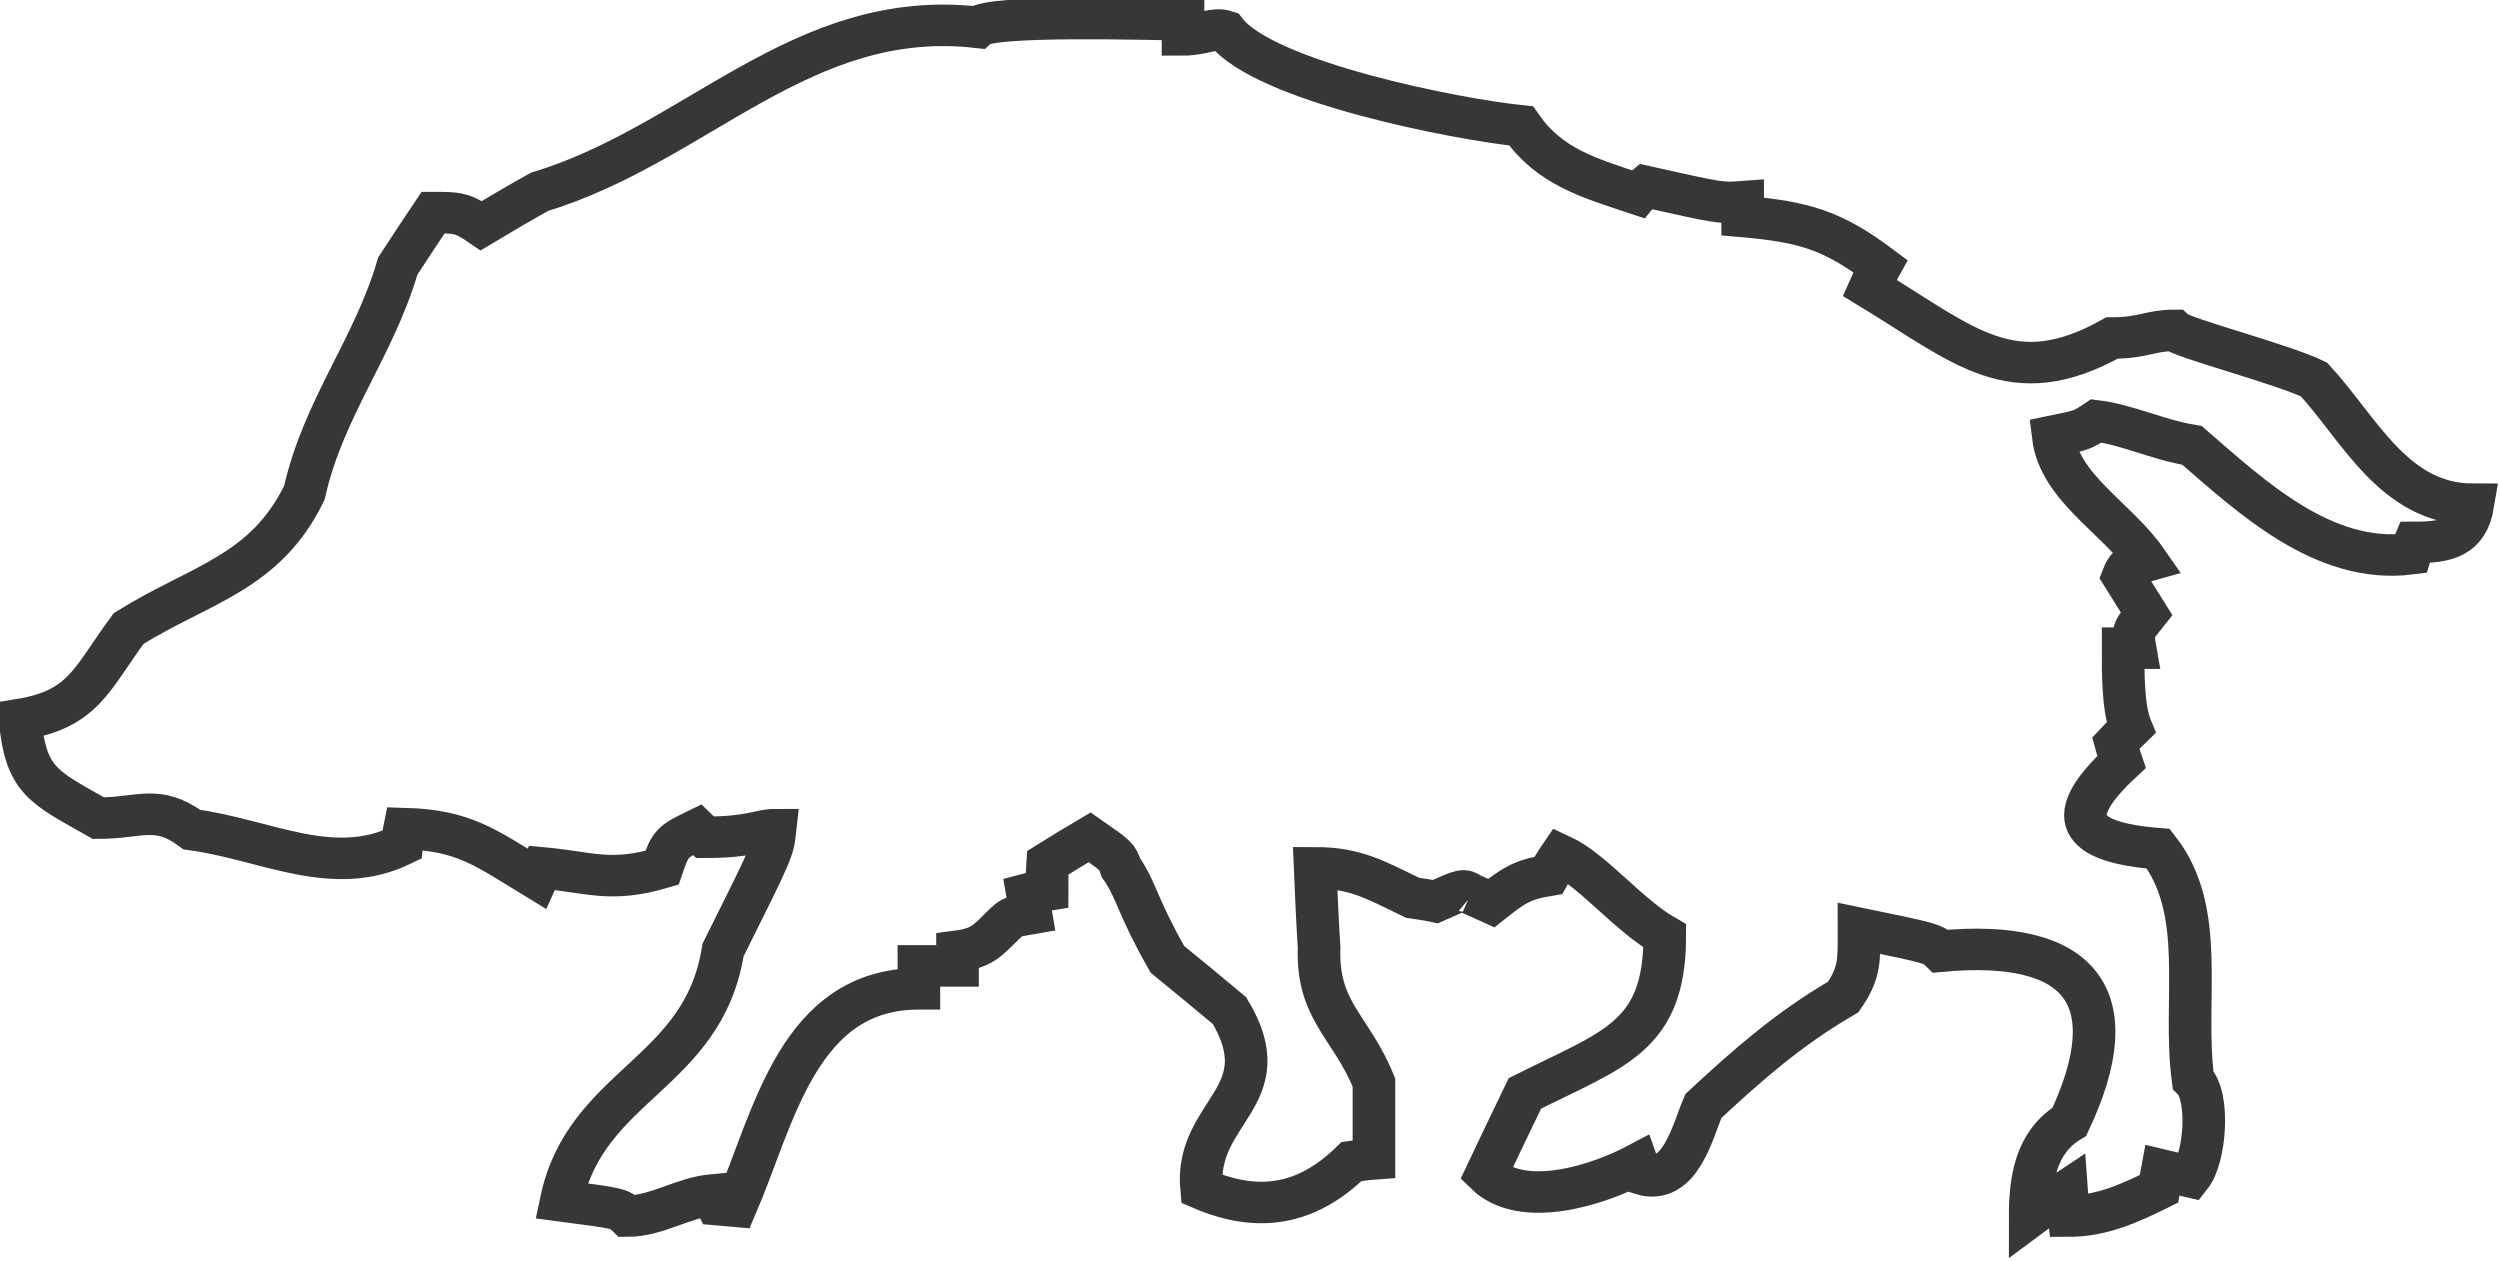 <svg width="23.597mm" height="11.904mm" version="1.1" viewBox="0 0 23.597 11.904" xmlns="http://www.w3.org/2000/svg"><g transform="matrix(.422 0 0 .411 69.797 -24.054)" stroke="#373737" stroke-width=".953"><path d="m-132.5 79.056c-0.163-0.113-0.163-0.113-0.789 0.175-0.175-0.038-0.35-0.063-0.513-0.088-0.814-0.401-1.264-0.688-2.178-0.688 0.025 0.601 0.05 1.214 0.088 1.828-0.05 1.477 0.713 1.802 1.227 3.104v1.752c-0.175 0.013-0.338 0.038-0.501 0.063-1.002 1.001-2.078 1.189-3.355 0.626-0.163-1.79 1.79-2.103 0.626-4.093-0.463-0.4-0.926-0.789-1.389-1.177-0.688-1.239-0.688-1.59-1.039-2.103-0.088-0.263-0.088-0.263-0.701-0.701-0.313 0.188-0.626 0.388-0.939 0.588-0.013 0.2-0.013 0.413-0.013 0.626-0.15 0.025-0.3 0.05-0.438 0.088 0.025 0.15 0.05 0.3 0.075 0.451-0.426 0.075-0.426 0.075-0.601 0.25-0.388 0.388-0.488 0.538-1.039 0.613v0.338h-0.864v0.526c-2.704 0-3.242 2.967-4.093 4.995-0.15-0.013-0.288-0.025-0.426-0.038-0.037-0.075-0.063-0.15-0.088-0.225-0.676 0.063-1.252 0.488-1.915 0.488-0.175-0.175-0.175-0.175-1.477-0.351 0.551-2.691 3.179-2.892 3.618-5.758 1.114-2.291 1.114-2.291 1.164-2.766-0.35 0-0.526 0.175-1.565 0.175-0.062-0.063-0.125-0.125-0.175-0.175-0.551 0.275-0.601 0.3-0.789 0.876-1.152 0.35-1.615 0.1-2.691 0-0.037 0.075-0.075 0.163-0.113 0.25-1.139-0.713-1.627-1.114-2.954-1.151-0.025 0.125-0.05 0.25-0.063 0.375-1.552 0.776-3.042-0.125-4.694-0.351-0.776-0.588-1.152-0.263-2.09-0.263-1.227-0.713-1.627-0.851-1.752-2.266 1.427-0.238 1.59-0.926 2.428-2.09 1.602-1.026 3.054-1.264 3.93-3.117 0.426-1.953 1.552-3.317 2.09-5.207 0.263-0.413 0.526-0.826 0.789-1.227 0.538 0 0.651 0 1.077 0.3 0.426-0.263 0.864-0.526 1.302-0.776 3.53-1.101 5.871-4.231 9.789-3.78 0.3-0.3 3.893-0.175 4.606-0.175v0.35c0.438 0 0.688-0.175 0.951-0.088 0.876 1.164 5.17 2.028 6.609 2.178 0.638 0.939 1.502 1.189 2.604 1.565 0.05-0.063 0.113-0.125 0.175-0.175 1.69 0.388 1.69 0.388 2.178 0.351v0.338c1.377 0.125 2.003 0.313 3.079 1.139-0.088 0.163-0.163 0.326-0.238 0.501 2.128 1.327 3.192 2.428 5.42 1.152 0.688 0 0.864-0.175 1.389-0.175 0.175 0.175 2.428 0.776 3.129 1.127 1.014 1.127 1.79 2.866 3.555 2.866-0.125 0.776-0.601 0.876-1.302 0.876-0.037 0.088-0.075 0.175-0.1 0.263-1.94 0.25-3.555-1.314-4.882-2.491-0.751-0.125-1.452-0.476-2.14-0.563-0.313 0.213-0.313 0.213-0.964 0.35 0.138 1.189 1.415 1.865 2.09 2.866-0.438 0.125-0.438 0.125-0.526 0.351 0.175 0.288 0.351 0.576 0.526 0.864-0.25 0.326-0.338 0.363-0.263 0.789h-0.263c0 0.488-0.013 1.365 0.175 1.827-0.113 0.113-0.225 0.225-0.338 0.351 0.038 0.138 0.075 0.288 0.125 0.438-1.327 1.264-0.989 1.84 0.826 1.99 1.102 1.452 0.538 3.48 0.776 5.307 0.376 0.376 0.275 1.79-0.063 2.228-0.213-0.05-0.426-0.1-0.626-0.15-0.025 0.138-0.05 0.275-0.075 0.426-0.663 0.338-1.289 0.626-2.015 0.626-0.025-0.2-0.037-0.388-0.05-0.576-0.275 0.188-0.551 0.375-0.814 0.576 0-0.839 0.125-1.702 0.876-2.166 1.314-2.866 0.263-4.218-2.879-3.918-0.175-0.175-0.175-0.175-1.827-0.526 0 0.701 0.038 1.002-0.35 1.577-1.214 0.726-2.103 1.527-3.129 2.503-0.238 0.563-0.513 1.853-1.389 1.565-0.037-0.075-0.062-0.15-0.088-0.225-0.876 0.476-2.566 1.039-3.38 0.225 0.288-0.626 0.576-1.239 0.864-1.853 1.99-1.026 3.129-1.289 3.129-3.618-0.814-0.476-1.615-1.515-2.328-1.853-0.1 0.15-0.188 0.3-0.275 0.463-0.601 0.1-0.801 0.25-1.277 0.638-0.163-0.075-0.313-0.15-0.463-0.213z" fill="none" stroke="#373737" stroke-width=".953"/></g></svg>
